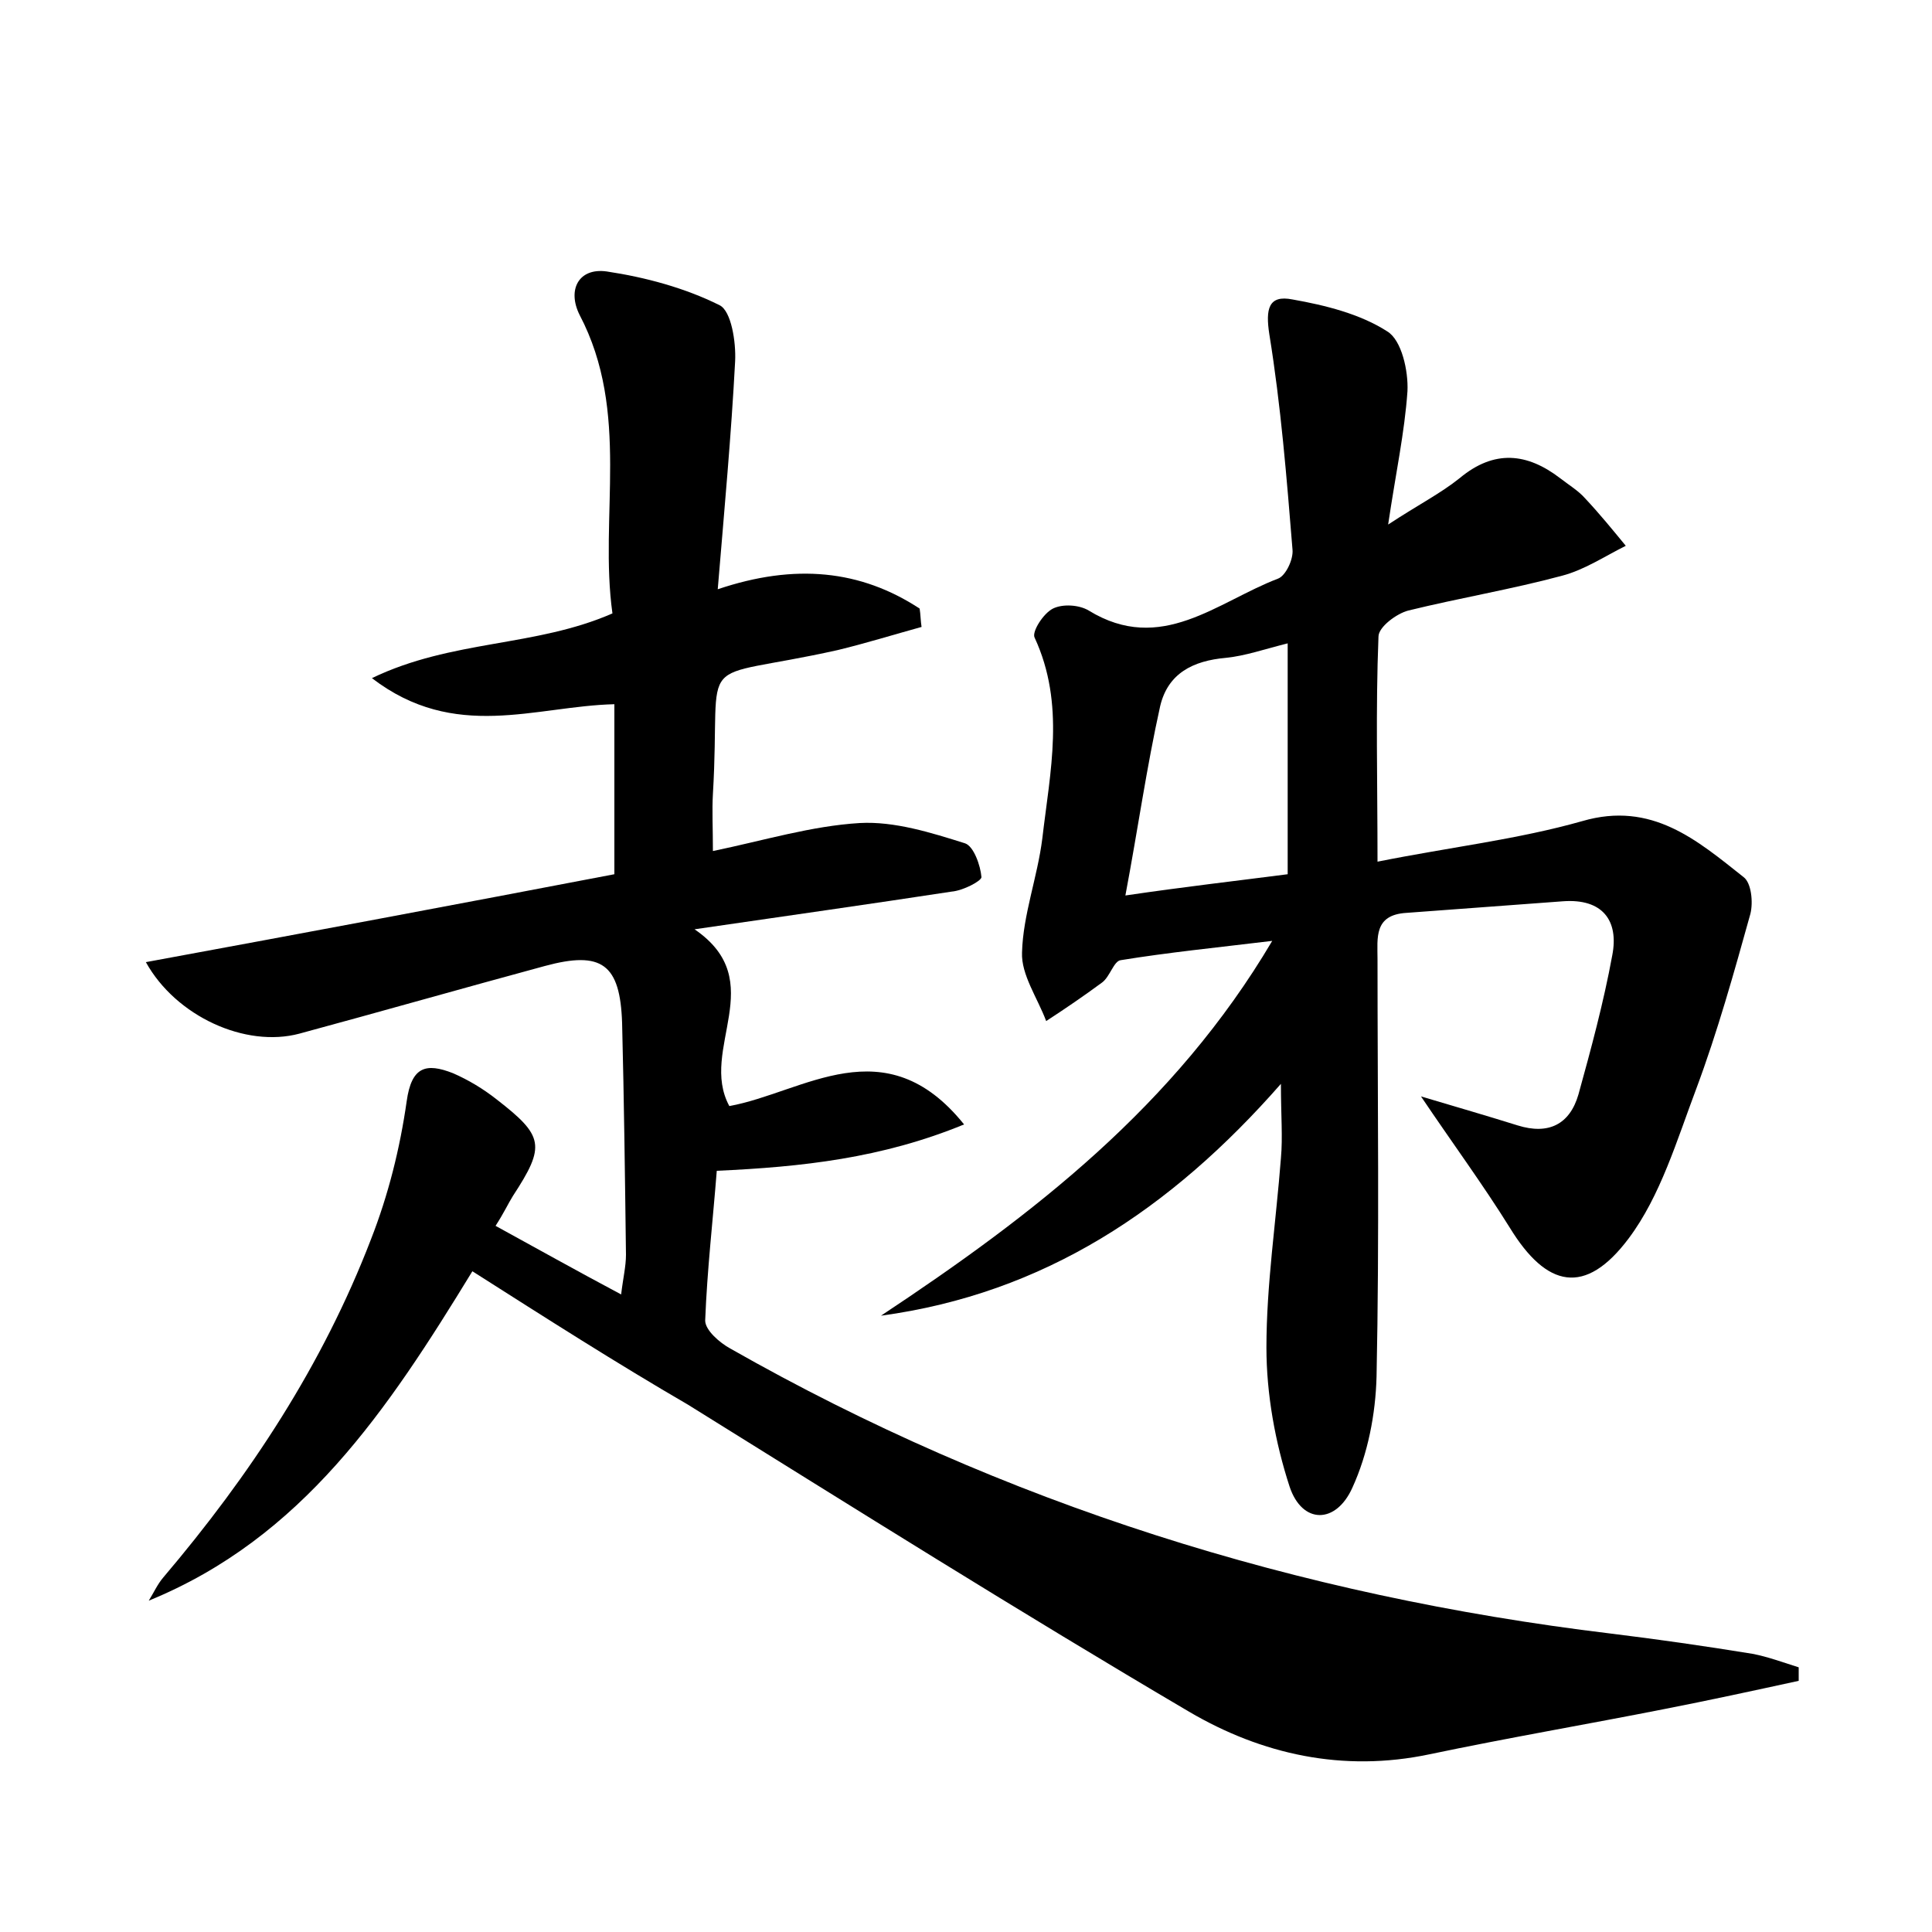 <?xml version="1.0" encoding="utf-8"?>
<!-- Generator: Adobe Illustrator 22.0.0, SVG Export Plug-In . SVG Version: 6.00 Build 0)  -->
<svg version="1.1" id="图层_1" xmlns="http://www.w3.org/2000/svg" xmlns:xlink="http://www.w3.org/1999/xlink" x="0px" y="0px"
	 viewBox="0 0 200 200" style="enable-background:new 0 0 200 200;" xml:space="preserve">
<style type="text/css">
	.st1{fill:#010000;}
	.st4{fill:#fbfafc;}
</style>
<g>
	
	<path d="M48.9,131.6c-8.8,14.4-17.6,27.6-33.5,34.1c0.5-0.8,0.9-1.7,1.5-2.4c9-10.6,16.5-22,21.5-35c1.8-4.6,3-9.4,3.7-14.3
		c0.5-3.6,2-4,4.8-2.9c1.6,0.7,3.1,1.6,4.5,2.7c4.9,3.8,5.1,4.8,1.7,10c-0.5,0.8-0.9,1.7-1.8,3.1c4.2,2.3,8.3,4.6,13,7.1
		c0.2-1.7,0.5-2.9,0.5-4.1c-0.1-8-0.2-16-0.4-24c-0.2-6.1-2.1-7.5-8-5.9c-8.5,2.3-16.9,4.7-25.4,7c-5.6,1.5-12.8-1.8-15.9-7.4
		c16.3-3,32.3-6,48.5-9.1c0-6,0-11.6,0-17.6c-8.2,0.2-16.5,3.9-25.1-2.7c8.3-4,16.9-3.2,24.9-6.7c-1.4-10,1.9-20.8-3.4-30.9
		c-1.3-2.6-0.1-4.9,2.8-4.5c4,0.6,8.1,1.7,11.7,3.5c1.2,0.6,1.7,3.8,1.6,5.8c-0.4,7.6-1.1,15.2-1.8,23.6c8-2.7,14.8-2,20.9,2
		c0.1,0.6,0.1,1.3,0.2,1.9c-2.9,0.8-5.8,1.7-8.7,2.4c-15.3,3.4-12-0.3-12.9,14.9c-0.1,1.7,0,3.5,0,5.9c5.3-1.1,10.2-2.6,15.2-2.9
		c3.6-0.2,7.4,1,10.9,2.1c0.9,0.3,1.6,2.3,1.7,3.5c0,0.4-1.9,1.4-3.1,1.5c-8.5,1.3-17,2.5-26.6,3.9c7.9,5.4,0.4,12.4,3.6,18.3
		c7.7-1.4,16.1-8.3,24.3,1.9c-8.5,3.5-16.8,4.4-25.6,4.8c-0.4,5.1-1,10.3-1.2,15.5c0,1,1.5,2.3,2.6,2.9
		c28.3,16.1,58.8,25.6,91.1,29.5c4.9,0.6,9.8,1.3,14.7,2.1c1.6,0.3,3.2,0.9,4.8,1.4c0,0.5,0,0.9,0,1.4c-4.6,1-9.2,2-13.8,2.9
		c-8.1,1.6-16.3,3-24.4,4.7c-9,1.9-17.4,0-24.9-4.4c-17.5-10.3-34.7-21.1-51.9-31.8C63.8,141.1,56.6,136.5,48.9,131.6z"/>
	<path d="M143.7,54.3c3.2-2.1,5.4-3.2,7.4-4.8c3.6-3,7-2.6,10.4,0c0.9,0.7,1.9,1.3,2.6,2.1c1.5,1.6,2.8,3.2,4.2,4.9
		c-2.2,1.1-4.3,2.5-6.6,3.1c-5.2,1.4-10.6,2.3-15.9,3.6c-1.2,0.3-3.1,1.7-3.1,2.7c-0.3,7.5-0.1,15-0.1,23.3
		c7.5-1.5,14.5-2.3,21.2-4.2c7.2-2.1,11.9,2,16.7,5.8c0.8,0.6,1,2.6,0.7,3.8c-1.7,6.1-3.4,12.2-5.6,18.1c-2,5.3-3.7,11.1-7,15.5
		c-4.5,6-8.5,5.1-12.3-1.1c-2.8-4.5-5.9-8.7-9.2-13.6c3.7,1.1,6.8,2,10,3c3.2,1,5.4-0.1,6.3-3.2c1.3-4.7,2.6-9.5,3.5-14.4
		c0.7-3.6-1-5.9-5.1-5.6c-5.4,0.4-10.8,0.8-16.2,1.2c-3.4,0.2-3,2.6-3,4.8c0,14.4,0.2,28.8-0.1,43.2c-0.1,3.9-0.9,8-2.5,11.5
		c-1.7,3.8-5.2,3.8-6.5-0.1c-1.5-4.6-2.4-9.6-2.4-14.4c0-6.5,1-13.1,1.5-19.6c0.2-2.2,0-4.4,0-7.7c-11.4,13-24.5,21.7-41.4,24
		c15.7-10.4,30.4-21.7,40.5-38.8c-5.8,0.7-10.8,1.2-15.7,2c-0.7,0.1-1.1,1.7-1.9,2.3c-1.9,1.4-3.8,2.7-5.8,4
		c-0.9-2.4-2.6-4.8-2.5-7.1c0.1-3.9,1.6-7.8,2.1-11.8c0.8-6.9,2.4-13.9-0.8-20.8c-0.3-0.6,0.9-2.5,1.9-3c1-0.5,2.7-0.4,3.7,0.2
		c7.5,4.6,13.3-0.9,19.6-3.3c0.8-0.3,1.6-2,1.5-3c-0.6-7.4-1.2-14.9-2.4-22.3c-0.4-2.6-0.1-4.1,2.4-3.6c3.4,0.6,7,1.5,9.8,3.3
		c1.5,0.9,2.2,4.1,2.1,6.2C145.4,44.8,144.5,48.9,143.7,54.3z M133.3,90.5c0-8.2,0-15.9,0-23.9c-2.4,0.6-4.4,1.3-6.4,1.5
		c-3.4,0.3-6,1.6-6.8,5c-1.4,6.3-2.3,12.7-3.6,19.6C122.6,91.8,127.9,91.2,133.3,90.5z"/>
	
</g>
</svg>

